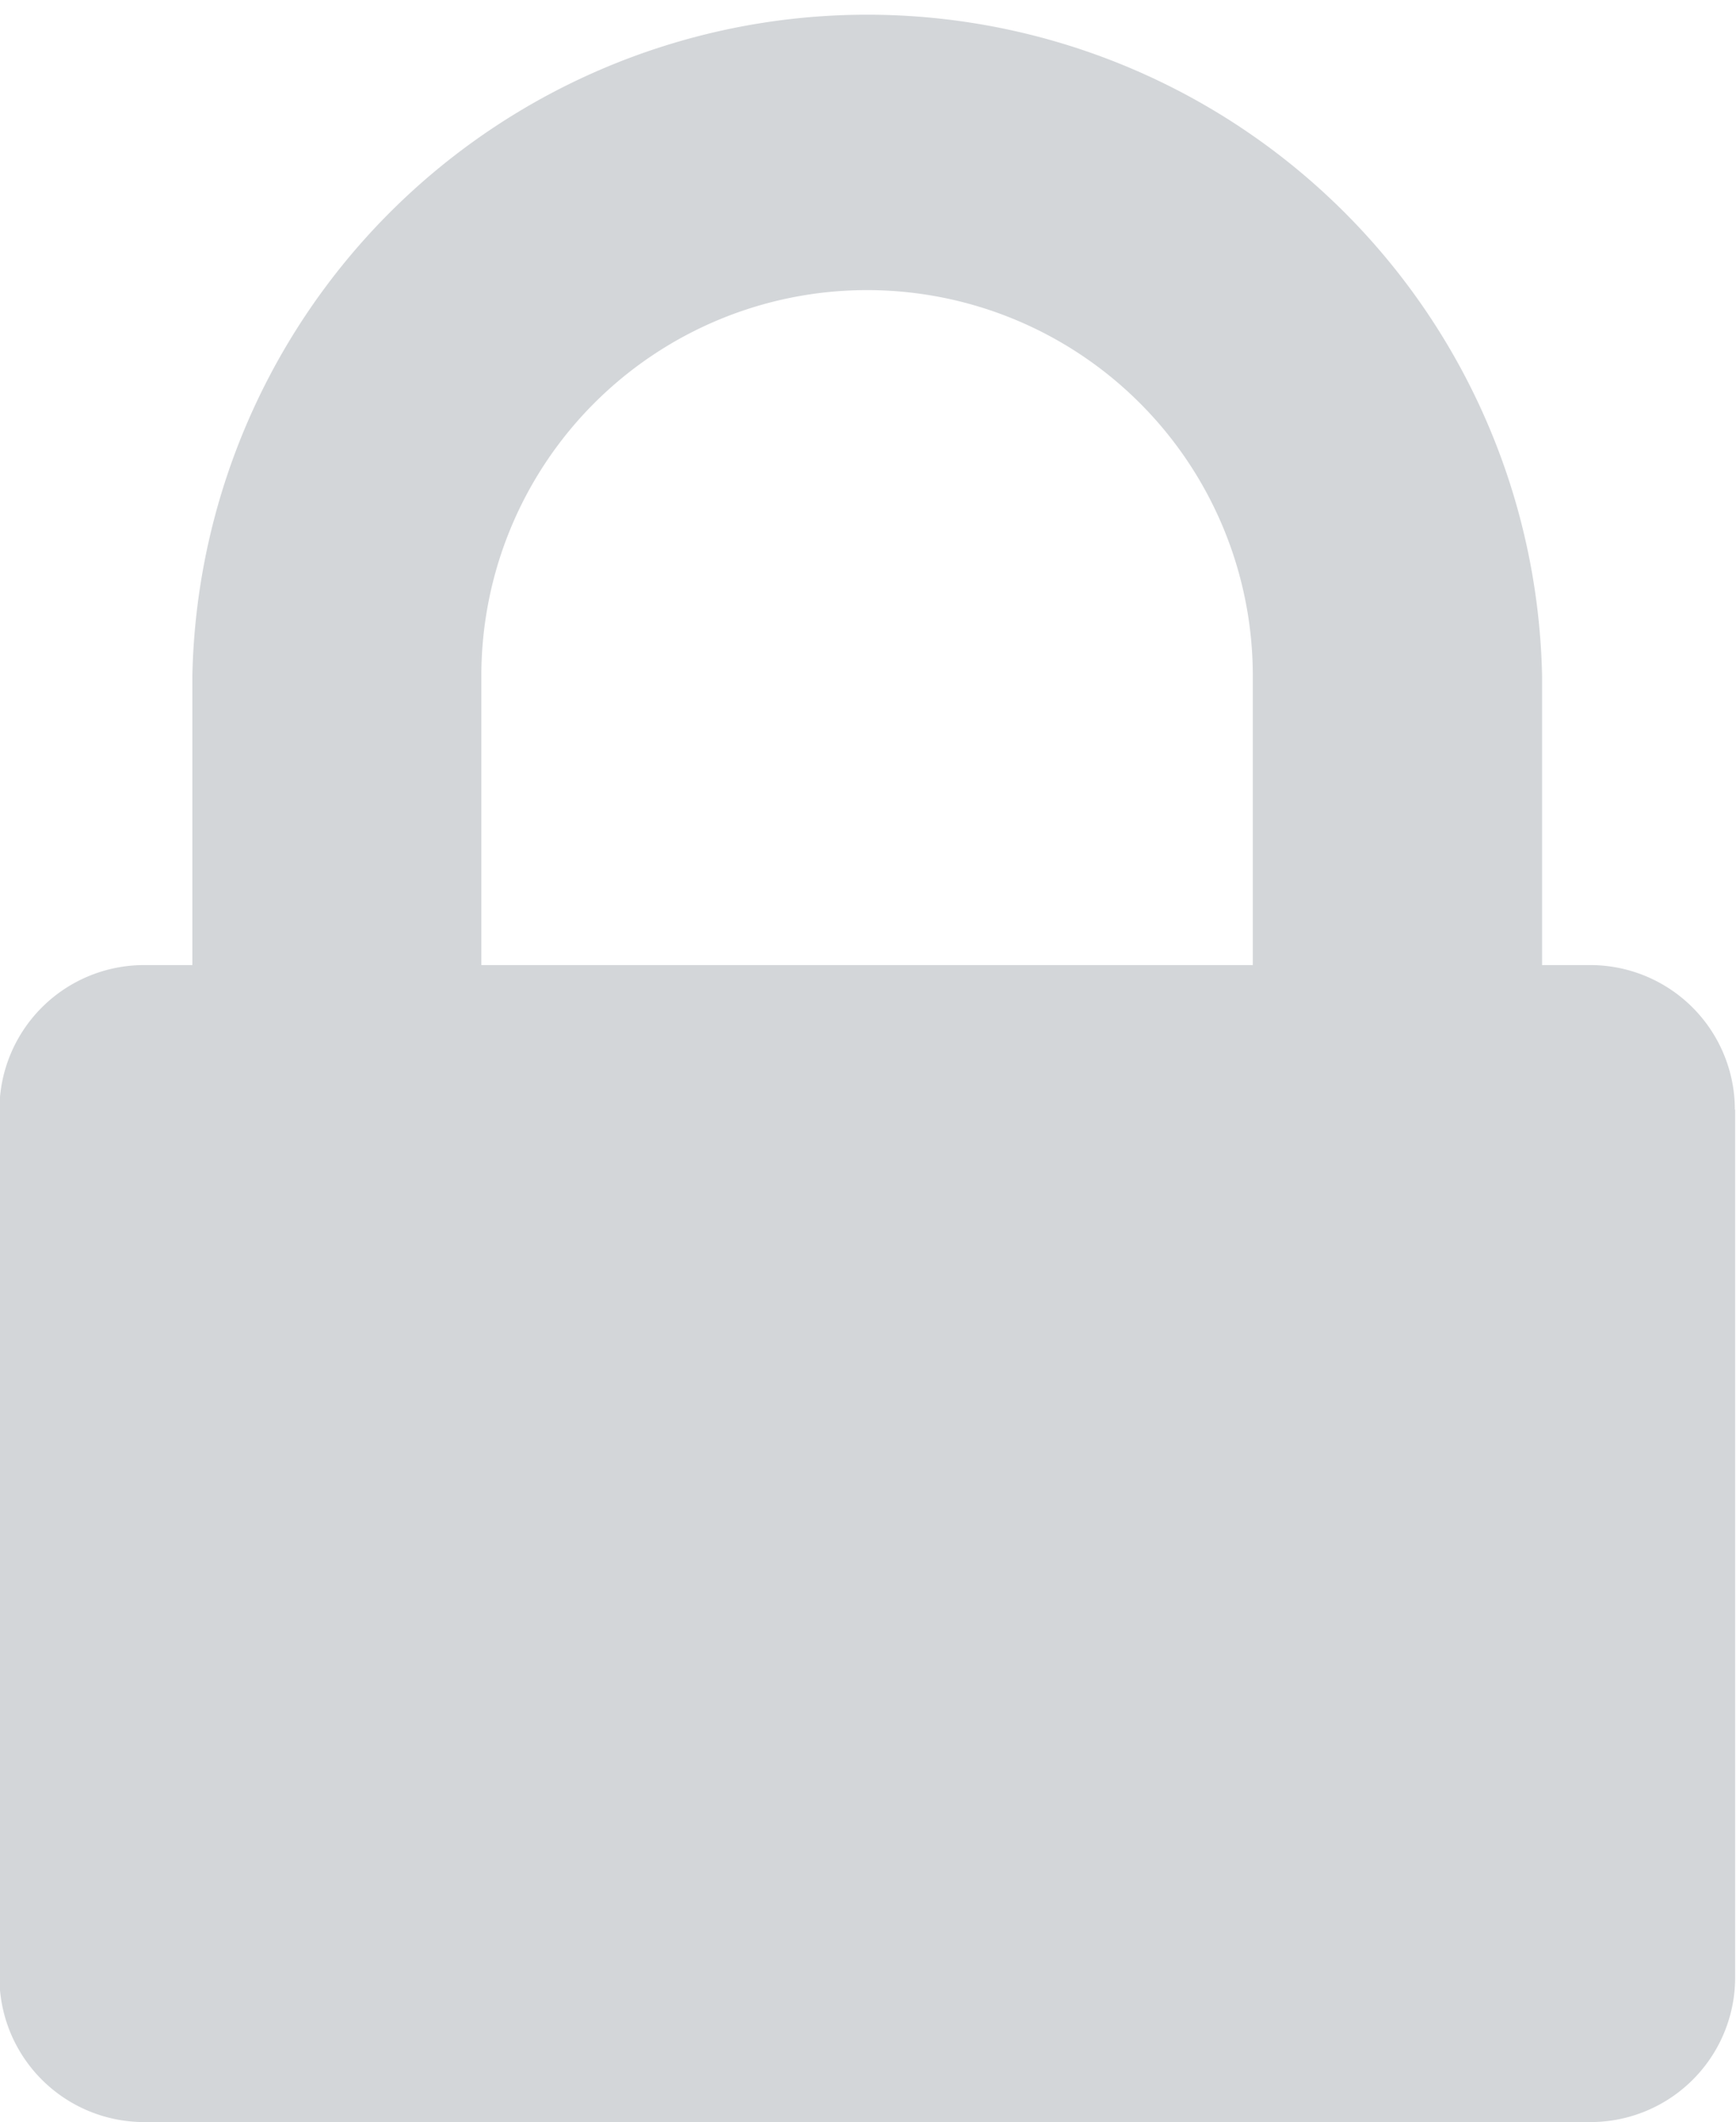 <svg xmlns="http://www.w3.org/2000/svg" width="12.219" height="14.938" viewBox="0 0 12.219 14.938"><defs><style>.cls-1 { fill: #d3d6d9; fill-rule: evenodd; }</style></defs><path id="icon-password.svg" class="cls-1" d="M655.7 540.793v-2.036a2.715 2.715 0 0 1 5.43 0v2.036h-5.43zm8.823 1.018a1.018 1.018 0 0 0-1.018-1.018h-.339v-2.036a4.751 4.751 0 0 0-9.5 0v2.036h-.339a1.019 1.019 0 0 0-1.019 1.018v6.108a1.019 1.019 0 0 0 1.019 1.018h10.18a1.018 1.018 0 0 0 1.018-1.018v-6.108z" transform="translate(-652.312 -534)"/></svg>